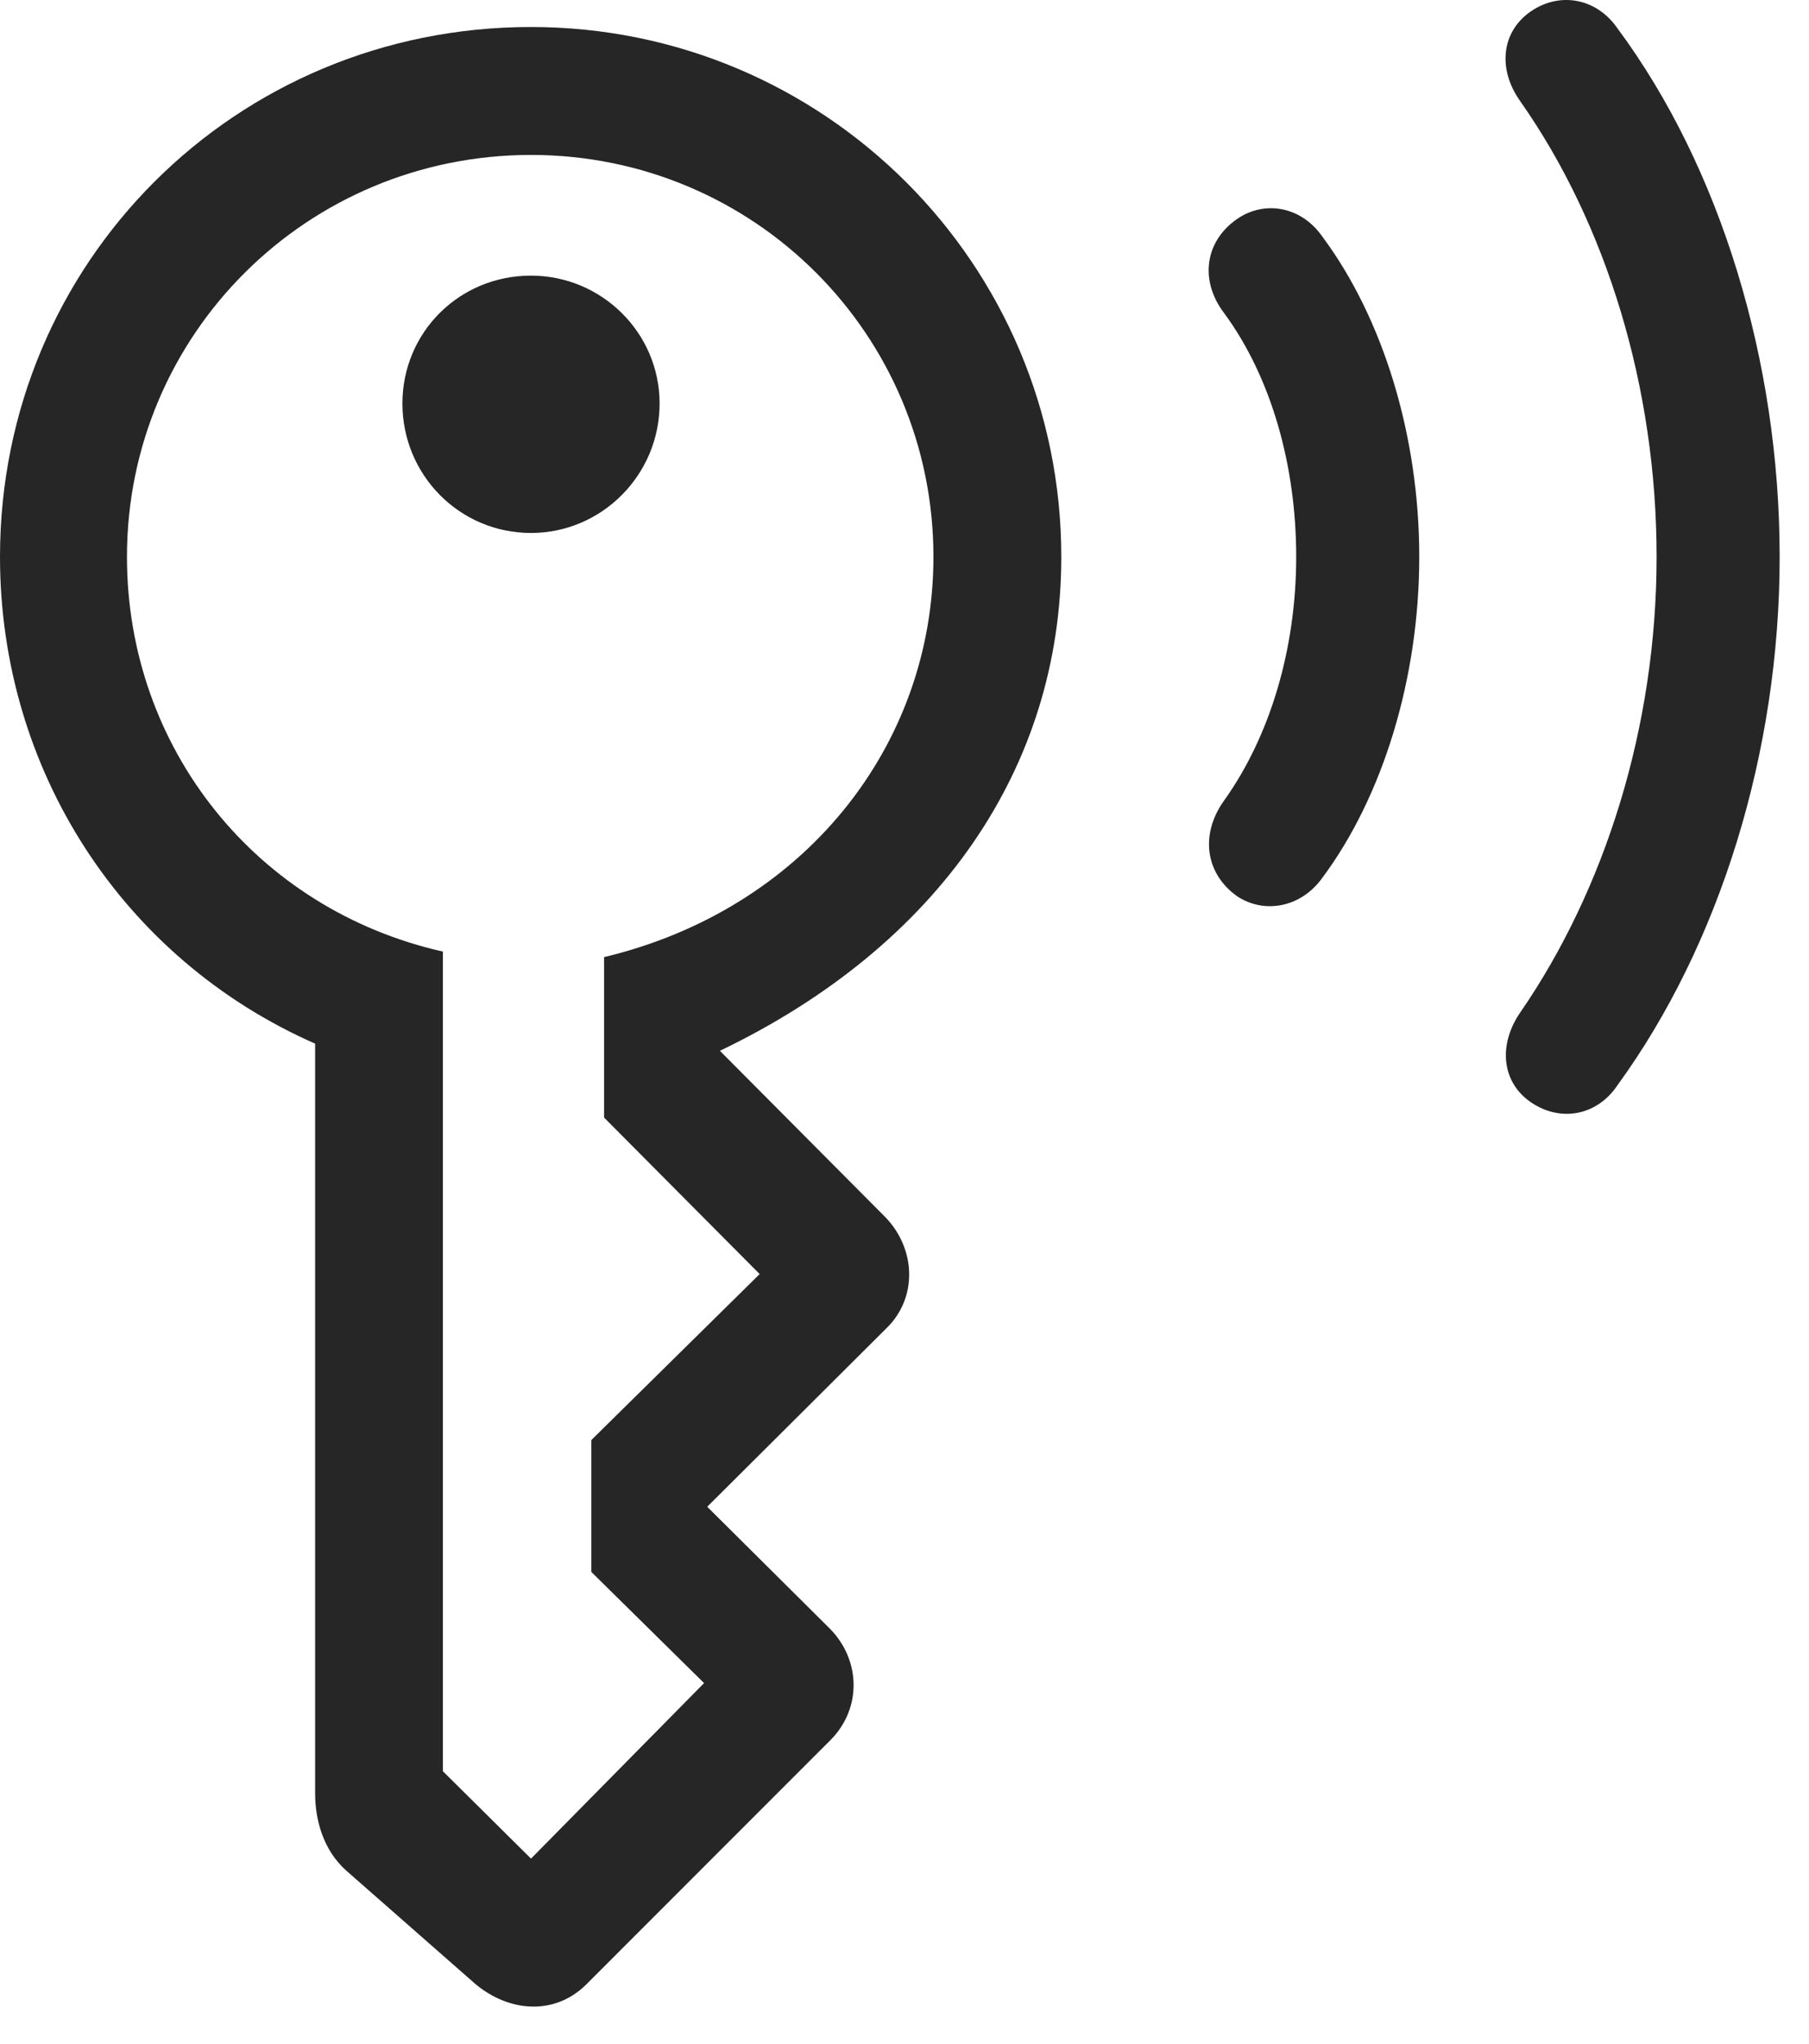 <?xml version="1.0" encoding="UTF-8"?>
<!--Generator: Apple Native CoreSVG 326-->
<!DOCTYPE svg
PUBLIC "-//W3C//DTD SVG 1.1//EN"
       "http://www.w3.org/Graphics/SVG/1.1/DTD/svg11.dtd">
<svg version="1.1" xmlns="http://www.w3.org/2000/svg" xmlns:xlink="http://www.w3.org/1999/xlink" viewBox="0 0 22.256 25.128">
 <g>
  <rect height="25.128" opacity="0" width="22.256" x="0" y="0"/>
  <path d="M18.838 13.555C19.199 13.799 19.648 13.721 19.902 13.34C21.152 11.621 21.895 9.258 21.895 6.846C21.895 4.434 21.162 2.051 19.902 0.352C19.648-0.019 19.199-0.107 18.838 0.137C18.477 0.381 18.418 0.84 18.701 1.241C19.766 2.754 20.381 4.766 20.381 6.846C20.381 8.936 19.746 10.938 18.701 12.452C18.428 12.852 18.477 13.311 18.838 13.555Z" fill="black" fill-opacity="0.85"/>
  <path d="M15.215 11.016C15.547 11.241 16.006 11.163 16.27 10.791C17.012 9.795 17.461 8.34 17.461 6.846C17.461 5.352 17.012 3.907 16.27 2.911C16.006 2.53 15.547 2.461 15.215 2.696C14.824 2.969 14.756 3.448 15.059 3.848C15.635 4.629 15.947 5.713 15.947 6.846C15.947 7.979 15.625 9.053 15.059 9.844C14.766 10.254 14.824 10.733 15.215 11.016Z" fill="black" fill-opacity="0.85"/>
  <path d="M5.85 24.395C6.26 24.737 6.816 24.786 7.207 24.405L10.225 21.387C10.605 20.997 10.586 20.411 10.215 20.03L8.701 18.526L10.908 16.329C11.289 15.957 11.27 15.362 10.898 14.971L8.857 12.92C11.543 11.631 13.057 9.444 13.057 6.846C13.057 3.243 10.137 0.332 6.533 0.332C2.9 0.332 0 3.223 0 6.846C0 9.463 1.504 11.788 3.877 12.832L3.877 22.051C3.877 22.373 3.975 22.745 4.258 22.998ZM6.533 22.852L5.449 21.778L5.449 11.7C3.154 11.182 1.562 9.2 1.562 6.846C1.562 4.112 3.779 1.905 6.533 1.905C9.277 1.905 11.484 4.112 11.484 6.846C11.484 9.18 9.883 11.182 7.432 11.768L7.432 13.741L9.346 15.665L7.275 17.706L7.275 19.327L8.662 20.694ZM6.533 6.553C7.402 6.553 8.115 5.84 8.115 4.961C8.115 4.092 7.402 3.389 6.533 3.389C5.645 3.389 4.951 4.092 4.951 4.961C4.951 5.84 5.654 6.553 6.533 6.553Z" fill="black" fill-opacity="0.85"/>
 </g>
</svg>
